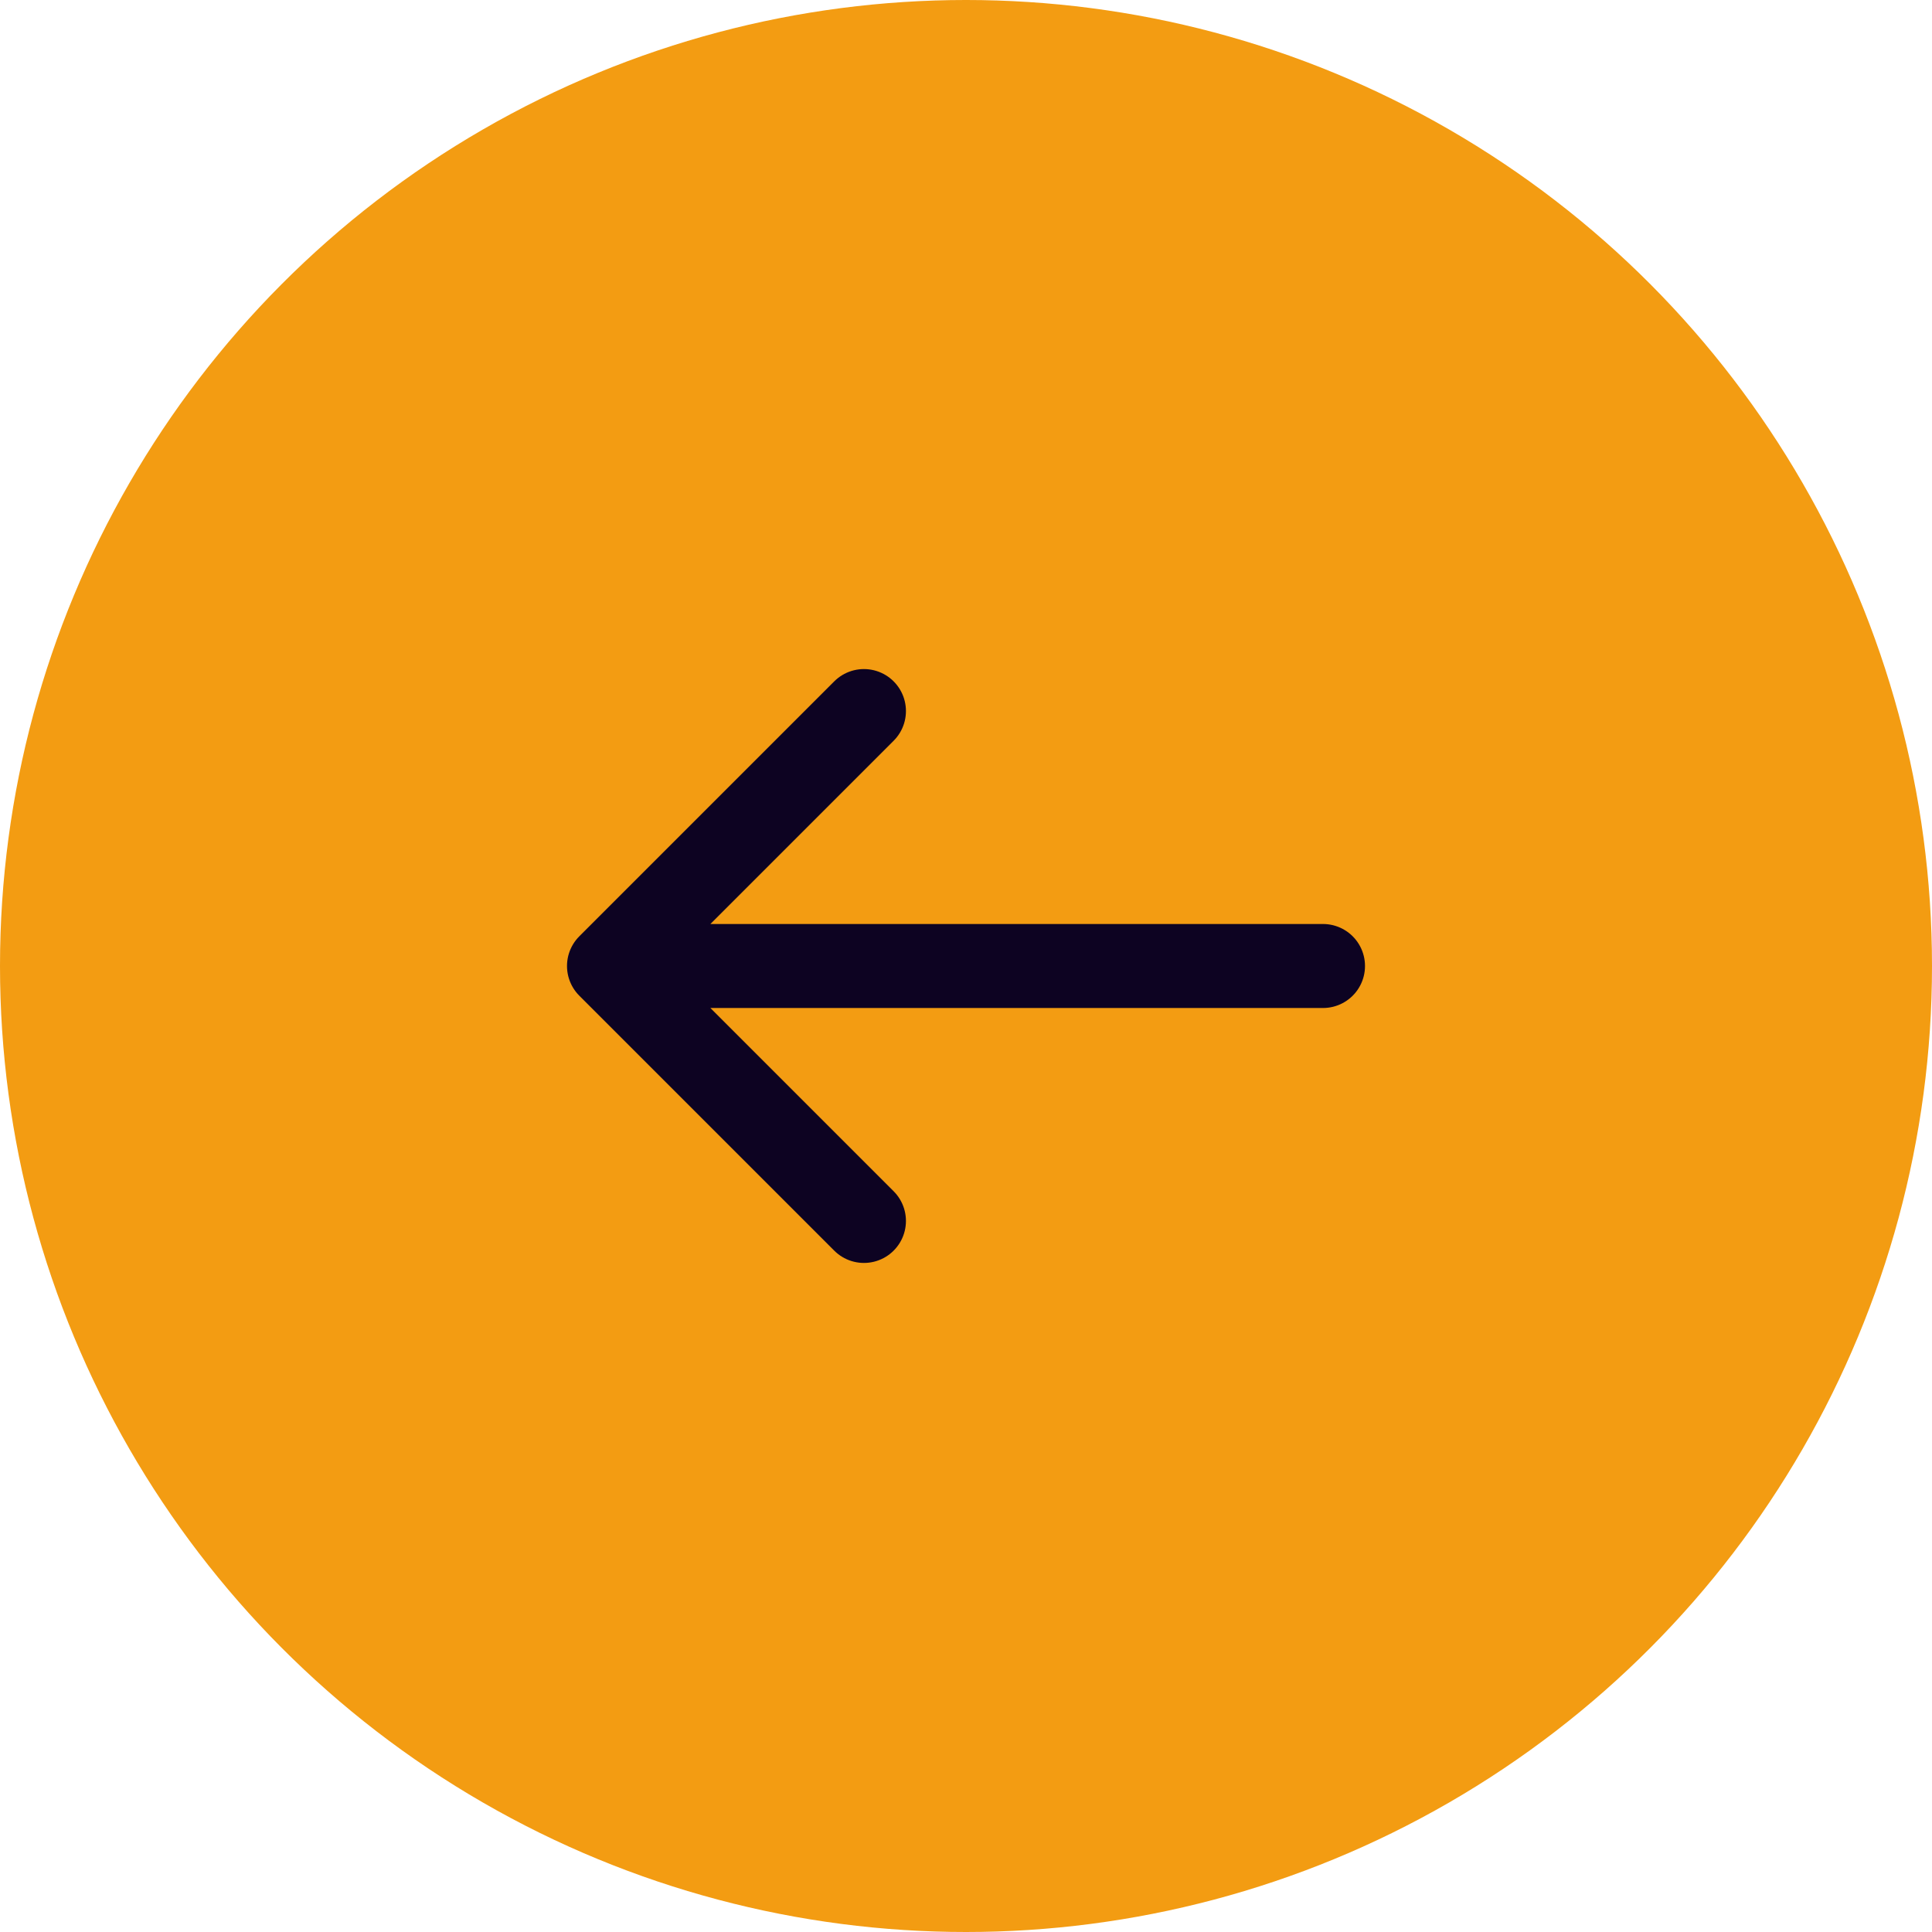 <svg width="46" height="46" viewBox="0 0 46 46" fill="none" xmlns="http://www.w3.org/2000/svg">
<circle cx="23" cy="23" r="23" fill="#F39C12"/>
<path d="M20.57 29.07L14.5 23L20.57 16.93M31.5 23L14.67 23" stroke="#0D0322" stroke-width="2" stroke-miterlimit="10" stroke-linecap="round" stroke-linejoin="round"/>
</svg>
